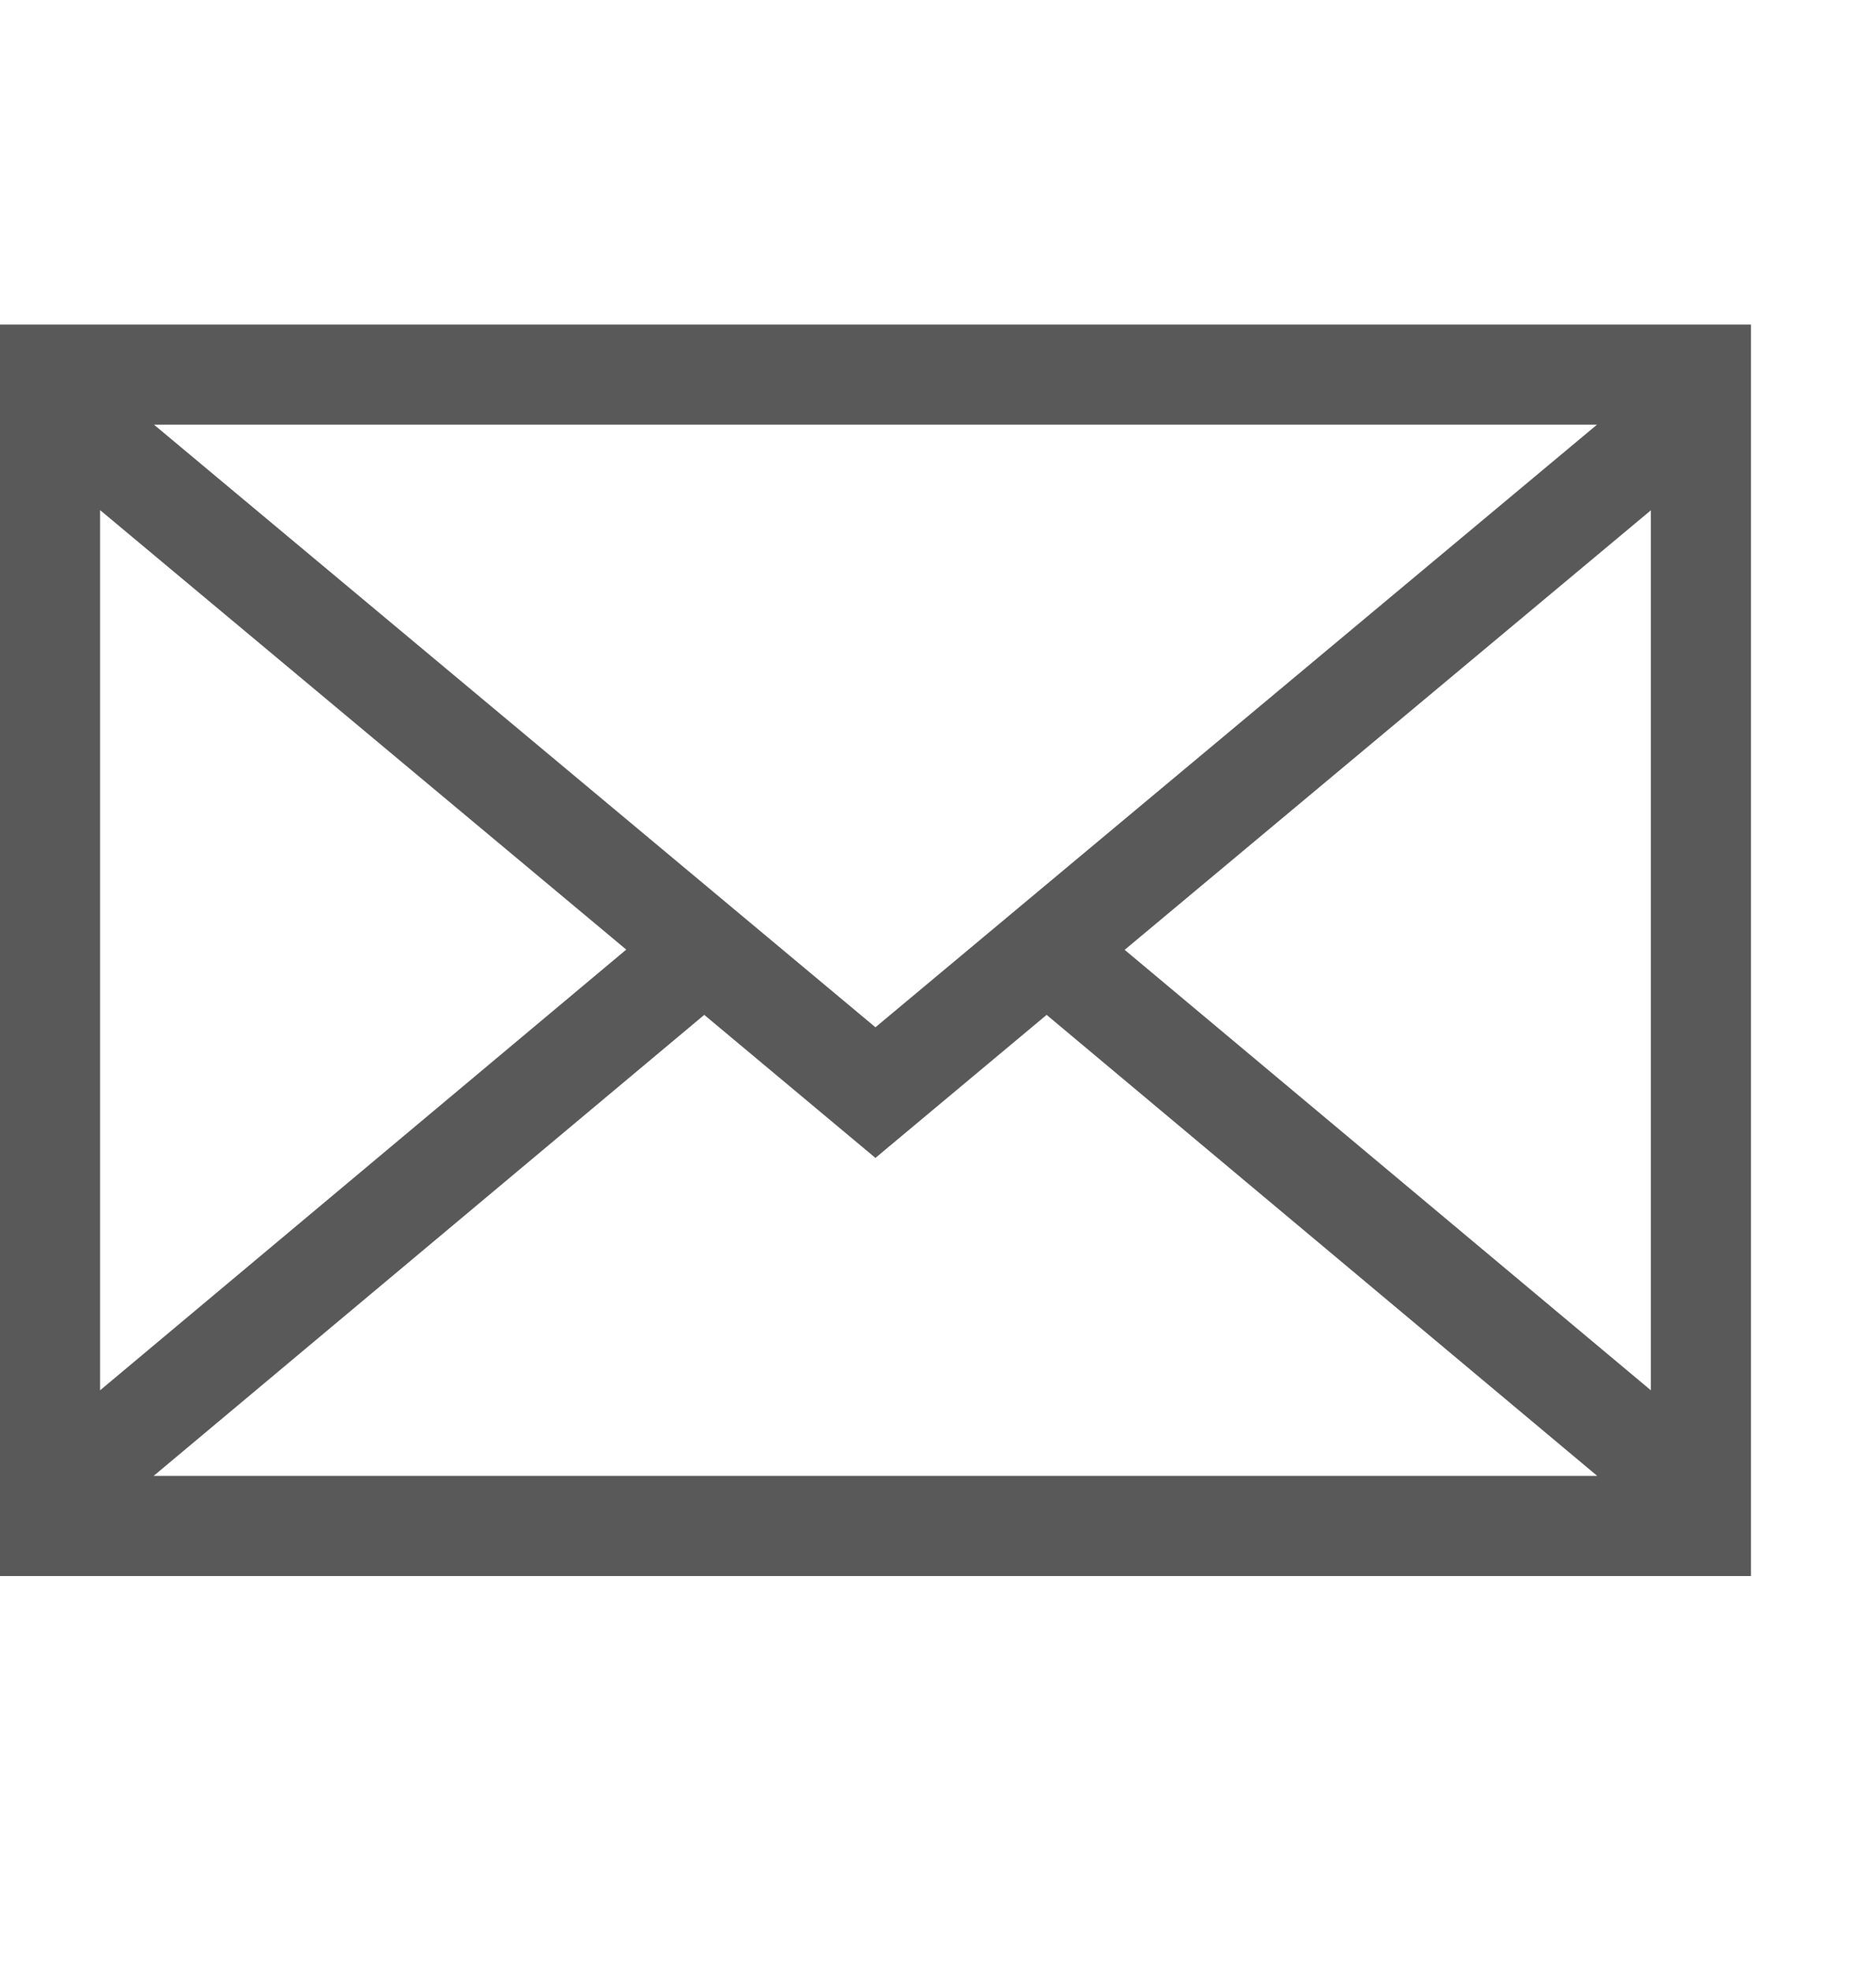 <svg width="20" height="21" viewBox="0 0 20 21" fill="none" xmlns="http://www.w3.org/2000/svg">
<path d="M0 16.792H18.667V3.458H0V16.792ZM9.333 12.337L11.158 10.813L17.028 15.725H1.638L7.508 10.813L9.333 12.337ZM11.99 10.12L17.6 5.437V14.813L11.99 10.12ZM9.333 10.945L1.642 4.525H17.025L9.333 10.945ZM6.677 10.117L1.067 14.813V5.435L6.677 10.118V10.117Z" fill="#595959"/>
</svg>
